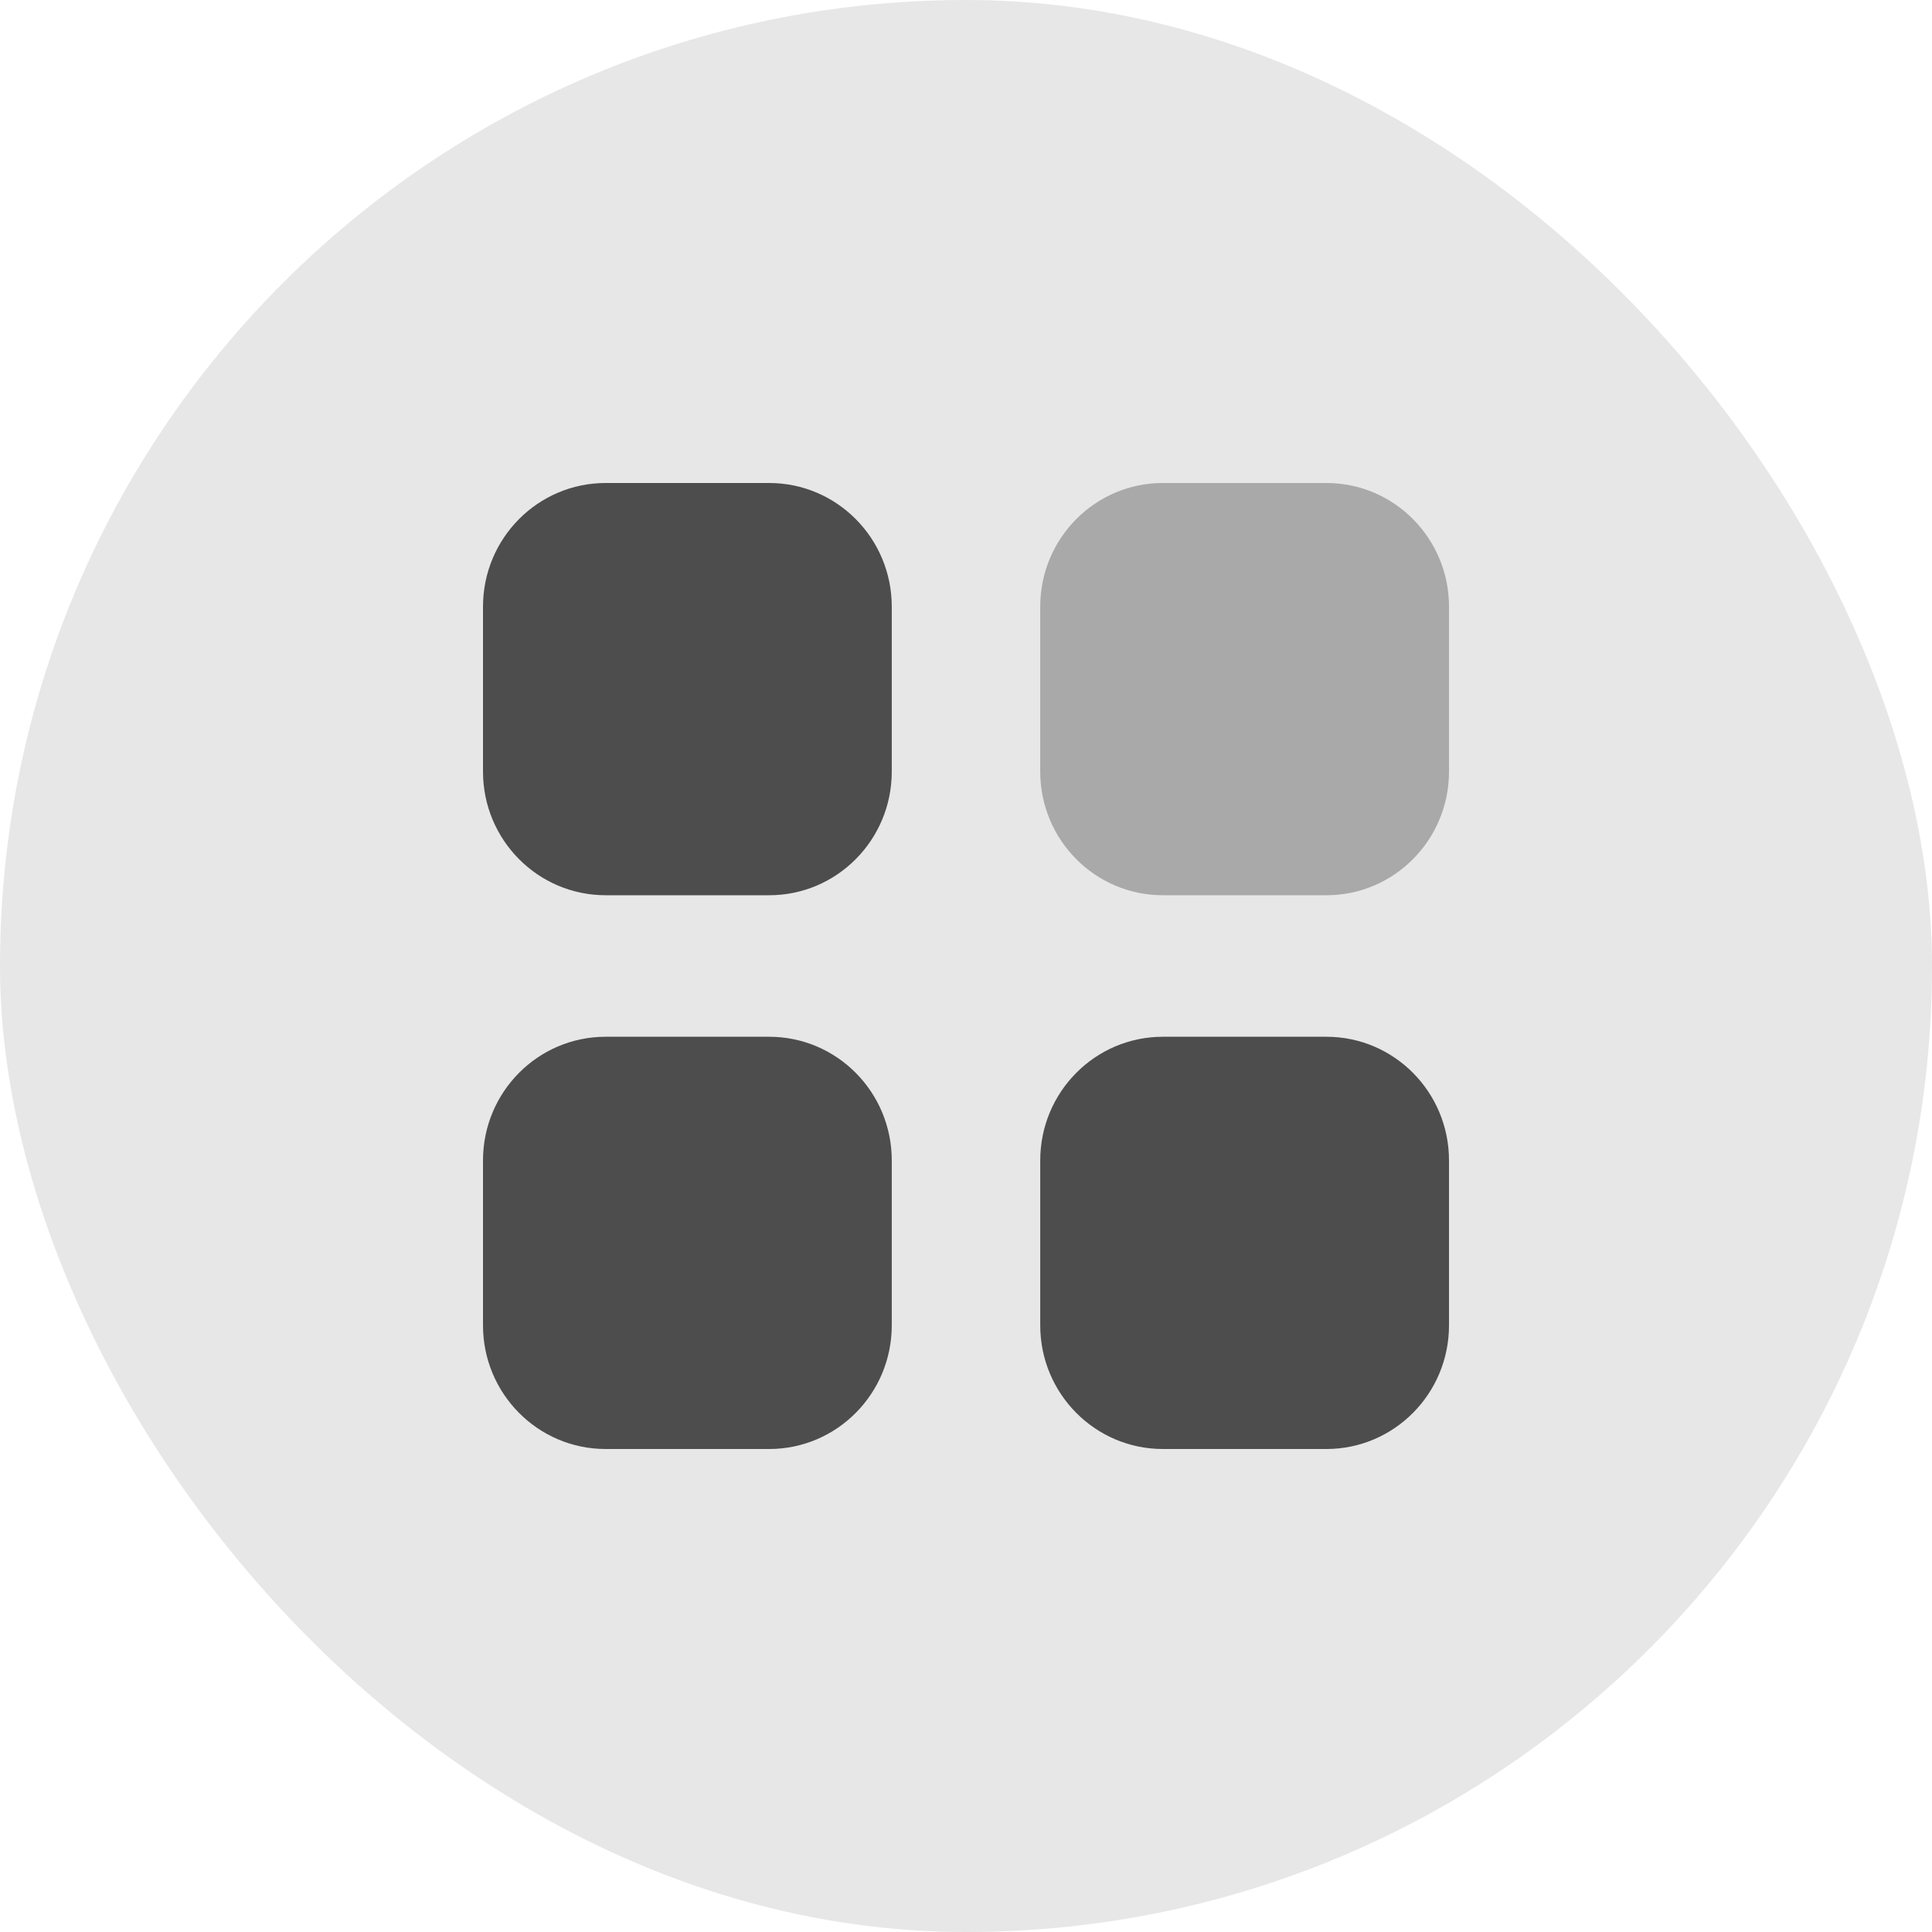 <svg width="40" height="40" viewBox="0 0 40 40" fill="none" xmlns="http://www.w3.org/2000/svg">
<rect width="40" height="40" rx="20" fill="#E7E7E7"/>
<path opacity="0.4" d="M24.076 10H27.462C28.864 10 30 11.146 30 12.56V15.975C30 17.389 28.864 18.535 27.462 18.535H24.076C22.673 18.535 21.537 17.389 21.537 15.975V12.56C21.537 11.146 22.673 10 24.076 10Z" fill="#4D4D4D"/>
<path fill-rule="evenodd" clip-rule="evenodd" d="M12.539 10H15.925C17.327 10 18.463 11.146 18.463 12.56V15.975C18.463 17.389 17.327 18.535 15.925 18.535H12.539C11.136 18.535 10 17.389 10 15.975V12.56C10 11.146 11.136 10 12.539 10ZM12.539 21.465H15.925C17.327 21.465 18.463 22.611 18.463 24.026V27.44C18.463 28.853 17.327 30 15.925 30H12.539C11.136 30 10 28.853 10 27.44V24.026C10 22.611 11.136 21.465 12.539 21.465ZM27.462 21.465H24.076C22.673 21.465 21.537 22.611 21.537 24.026V27.44C21.537 28.853 22.673 30 24.076 30H27.462C28.864 30 30 28.853 30 27.44V24.026C30 22.611 28.864 21.465 27.462 21.465Z" fill="#4D4D4D"/>
</svg>
